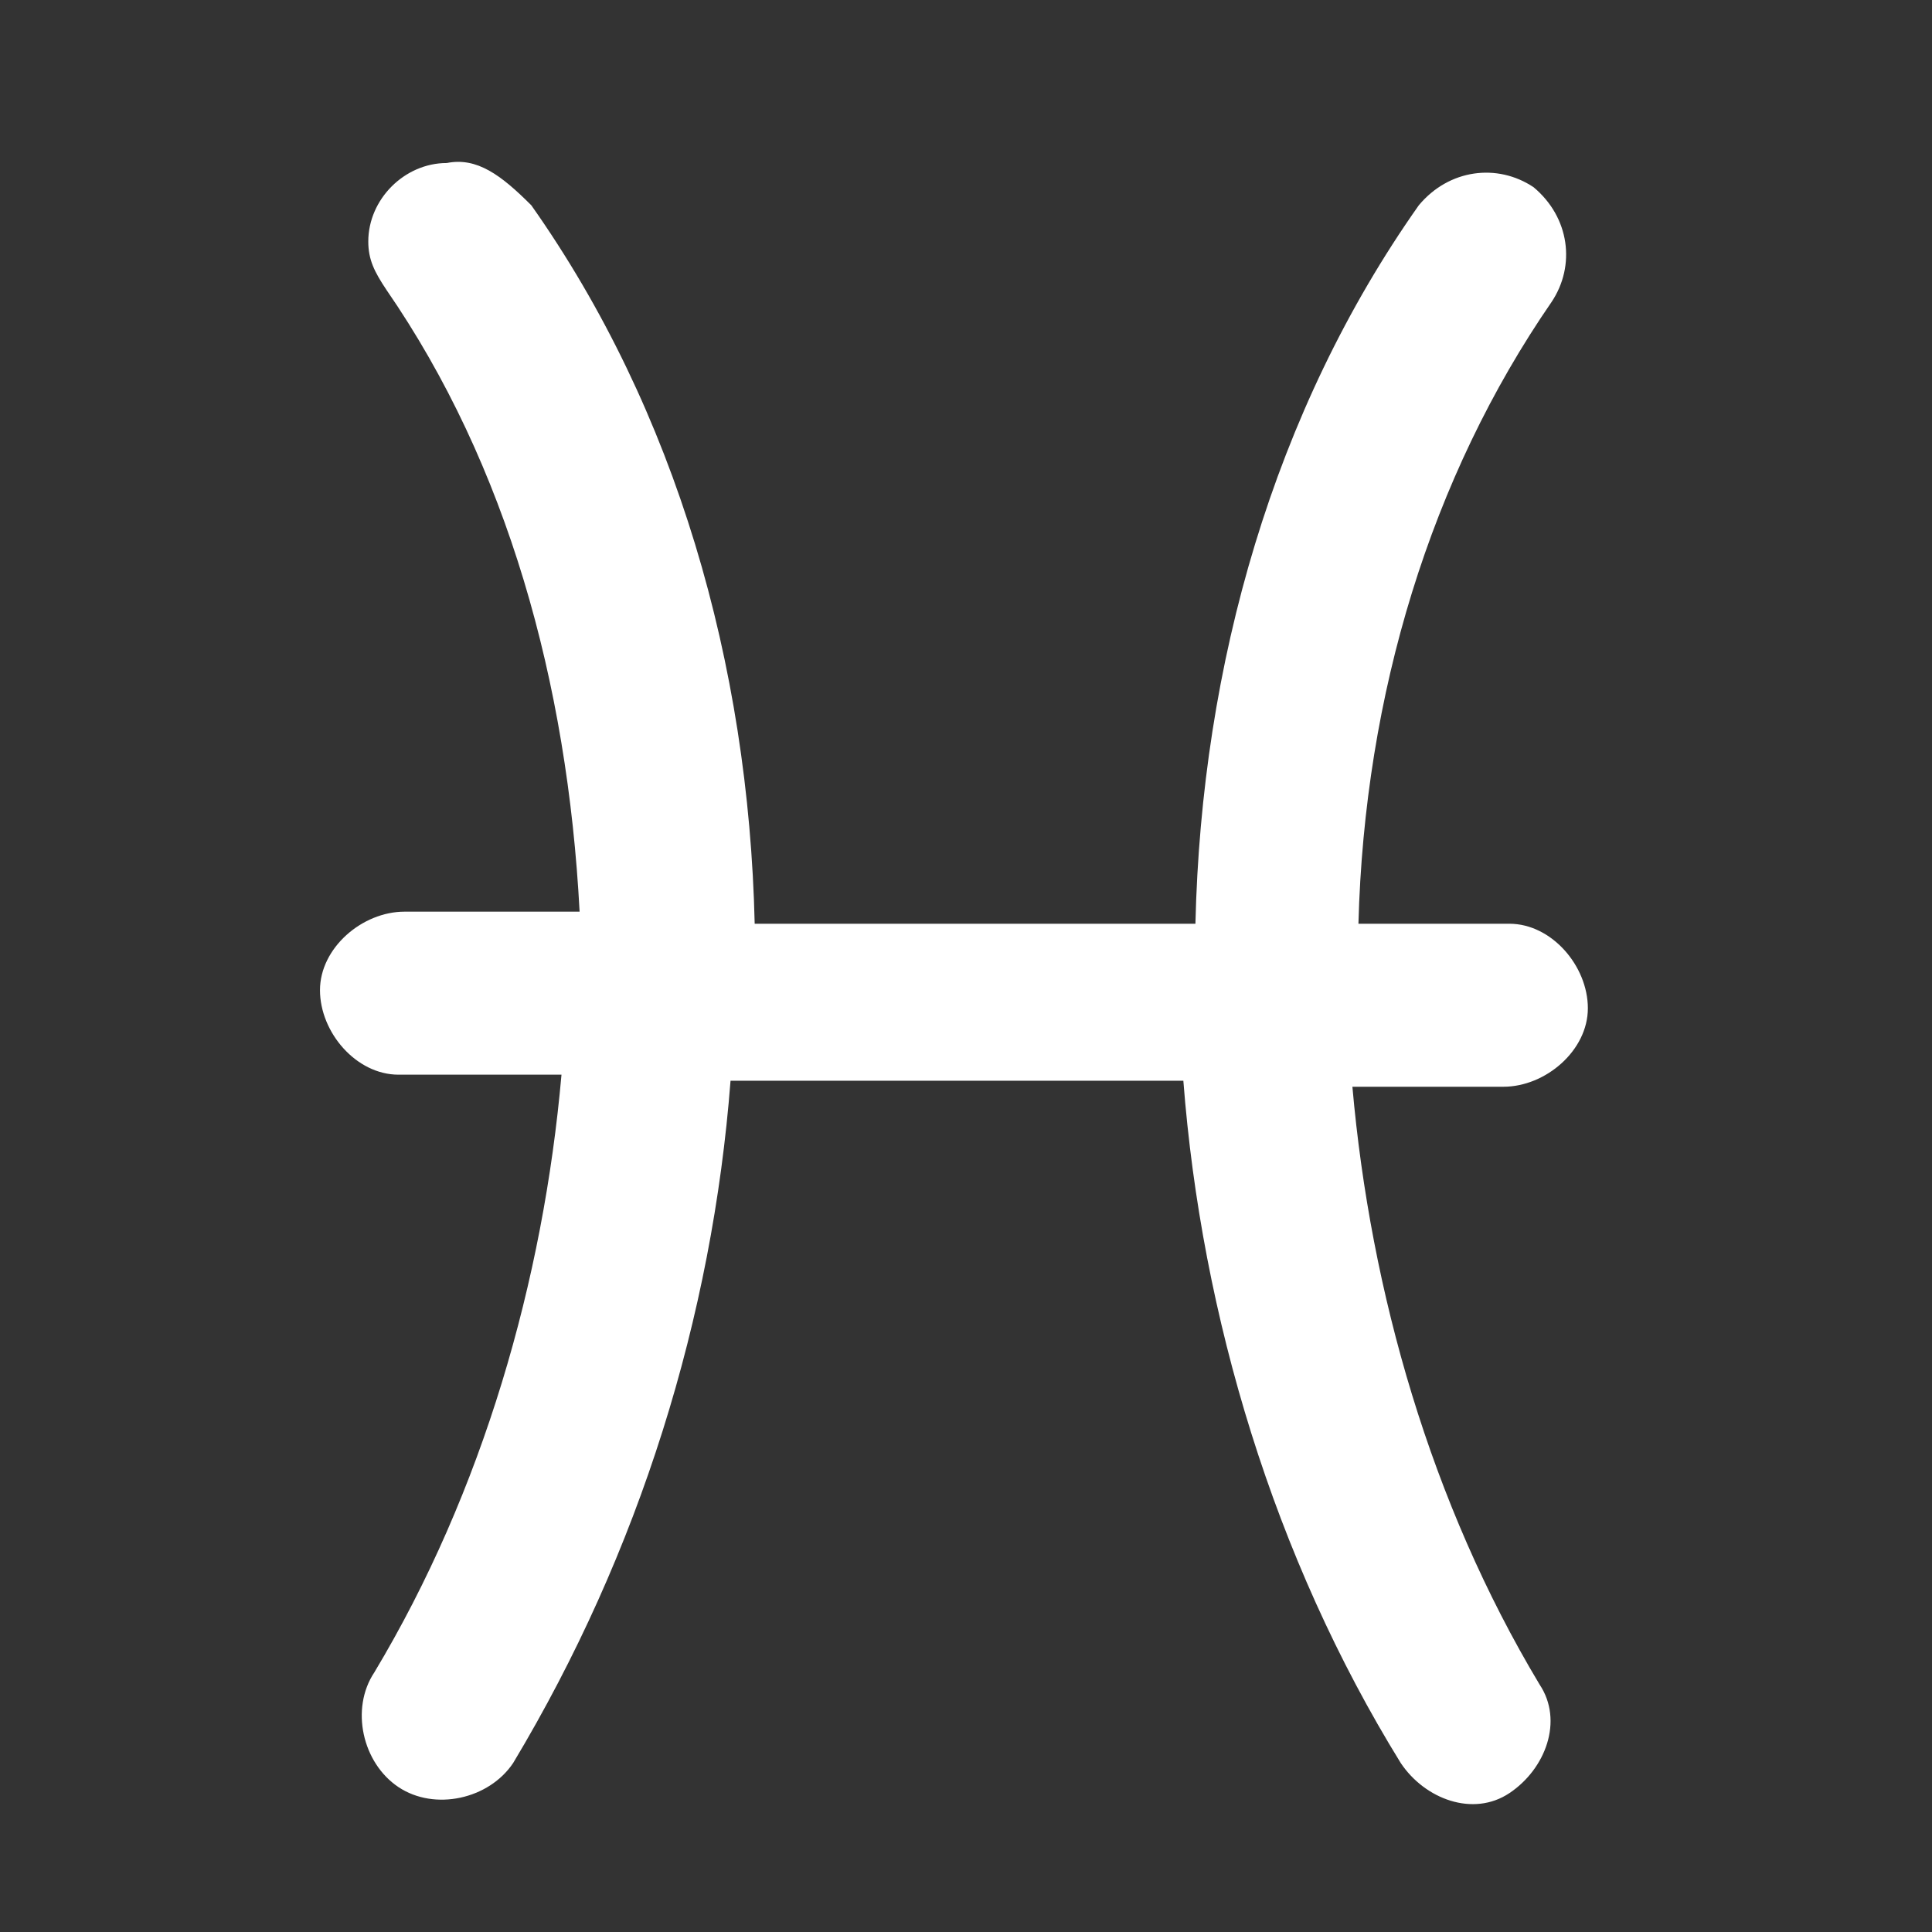 <?xml version="1.0" encoding="utf-8"?>
<!-- Generator: Adobe Illustrator 27.9.0, SVG Export Plug-In . SVG Version: 6.00 Build 0)  -->
<svg version="1.1" id="Poisson" xmlns="http://www.w3.org/2000/svg" xmlns:xlink="http://www.w3.org/1999/xlink" x="0px" y="0px"
	 viewBox="0 0 32 32" style="enable-background:new 0 0 32 32;" xml:space="preserve">
<rect x="0" y="0" width="32" height="32" fill="#333333" stroke="none"/>
<style type="text/css">
	.st0{fill:#FFFFFF;}
</style>
<path class="st0" d="M7.4,2.7C6.7,2.7,6.1,3.3,6.1,4c0,0.3,0.1,0.5,0.3,0.8c2,2.9,3,6.5,3.2,10.3H6.7c-0.7,0-1.4,0.6-1.4,1.3
	c0,0.7,0.6,1.4,1.3,1.4l0,0h2.7C9,21.2,8,24.7,6.2,27.7c-0.4,0.6-0.2,1.5,0.4,1.9s1.5,0.2,1.9-0.4l0,0c2.1-3.5,3.3-7.4,3.6-11.3h7.5
	c0.3,3.9,1.5,7.9,3.6,11.3c0.4,0.6,1.2,0.9,1.8,0.5c0.6-0.4,0.9-1.2,0.5-1.8l0,0c-1.8-3-2.8-6.5-3.1-9.9h2.5c0.7,0,1.4-0.6,1.4-1.3
	c0-0.7-0.6-1.4-1.3-1.4l0,0h-2.5c0.1-3.8,1.2-7.4,3.2-10.3c0.4-0.6,0.3-1.4-0.3-1.9c-0.6-0.4-1.4-0.3-1.9,0.3l0,0
	c-2.4,3.4-3.6,7.6-3.7,11.9h-7.3C12.4,11,11.2,6.8,8.8,3.4C8.3,2.9,7.9,2.6,7.4,2.7z"/>
</svg>
